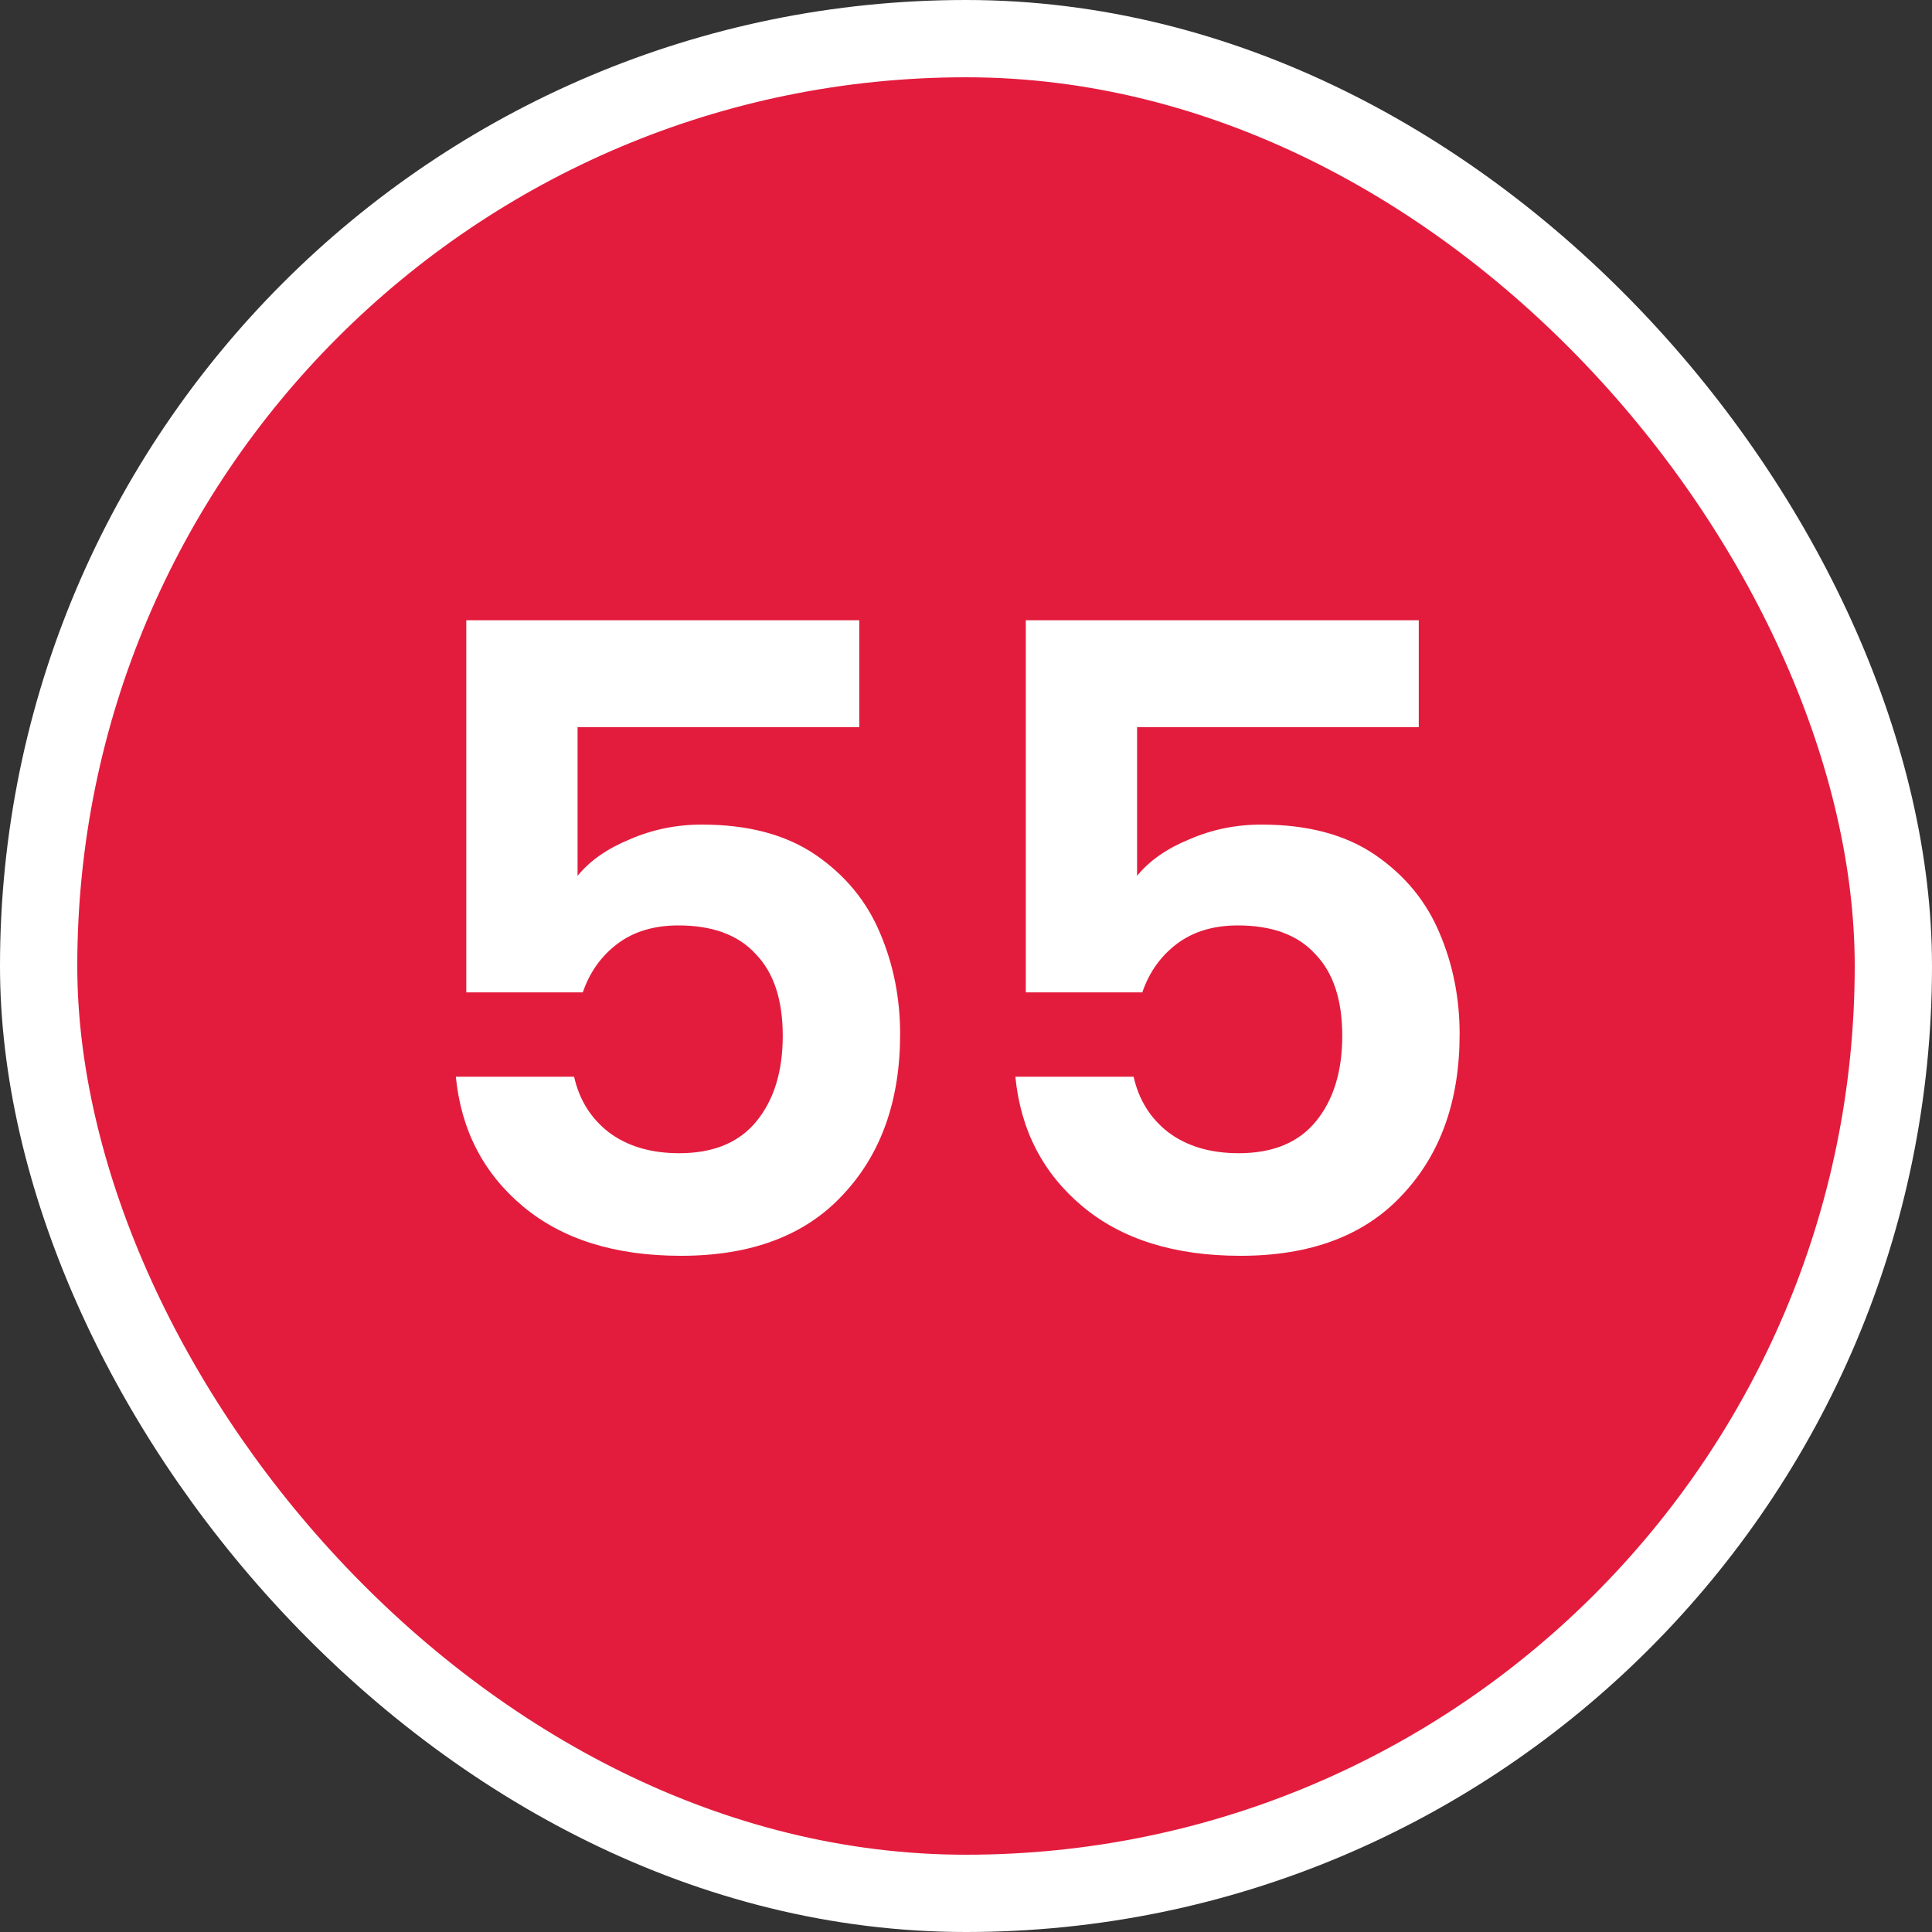 <svg width="100" height="100" viewBox="0 0 100 100" fill="none" xmlns="http://www.w3.org/2000/svg">
<rect x="0" y="0" width="100" height="100" fill="#333333" stroke="none"/>
<g clip-path="url(#clip0_5382_50648)">
<rect x="2" y="2" width="96" height="96" rx="48" fill="#E31C3D" stroke="white" stroke-width="4"/>
<path d="M44.475 37.64H29.895V45.335C30.525 44.555 31.425 43.925 32.595 43.445C33.765 42.935 35.01 42.68 36.33 42.68C38.73 42.68 40.695 43.205 42.225 44.255C43.755 45.305 44.865 46.655 45.555 48.305C46.245 49.925 46.59 51.665 46.59 53.525C46.59 56.975 45.6 59.75 43.62 61.85C41.67 63.95 38.88 65 35.25 65C31.83 65 29.1 64.145 27.06 62.435C25.02 60.725 23.865 58.49 23.595 55.73H29.715C29.985 56.93 30.585 57.89 31.515 58.61C32.475 59.33 33.69 59.69 35.16 59.69C36.93 59.69 38.265 59.135 39.165 58.025C40.065 56.915 40.515 55.445 40.515 53.615C40.515 51.755 40.05 50.345 39.12 49.385C38.22 48.395 36.885 47.9 35.115 47.9C33.855 47.9 32.805 48.215 31.965 48.845C31.125 49.475 30.525 50.315 30.165 51.365H24.135V32.105H44.475V37.64ZM73.435 37.64H58.855V45.335C59.485 44.555 60.385 43.925 61.555 43.445C62.725 42.935 63.97 42.68 65.29 42.68C67.69 42.68 69.655 43.205 71.185 44.255C72.715 45.305 73.825 46.655 74.515 48.305C75.205 49.925 75.55 51.665 75.55 53.525C75.55 56.975 74.56 59.75 72.58 61.85C70.63 63.95 67.84 65 64.21 65C60.79 65 58.06 64.145 56.02 62.435C53.98 60.725 52.825 58.49 52.555 55.73H58.675C58.945 56.93 59.545 57.89 60.475 58.61C61.435 59.33 62.65 59.69 64.12 59.69C65.89 59.69 67.225 59.135 68.125 58.025C69.025 56.915 69.475 55.445 69.475 53.615C69.475 51.755 69.01 50.345 68.08 49.385C67.18 48.395 65.845 47.9 64.075 47.9C62.815 47.9 61.765 48.215 60.925 48.845C60.085 49.475 59.485 50.315 59.125 51.365H53.095V32.105H73.435V37.64Z" fill="white"/>
</g>
<defs>
<clipPath id="clip0_5382_50648">
<rect width="100" height="100" fill="white"/>
</clipPath>
</defs>
</svg>

